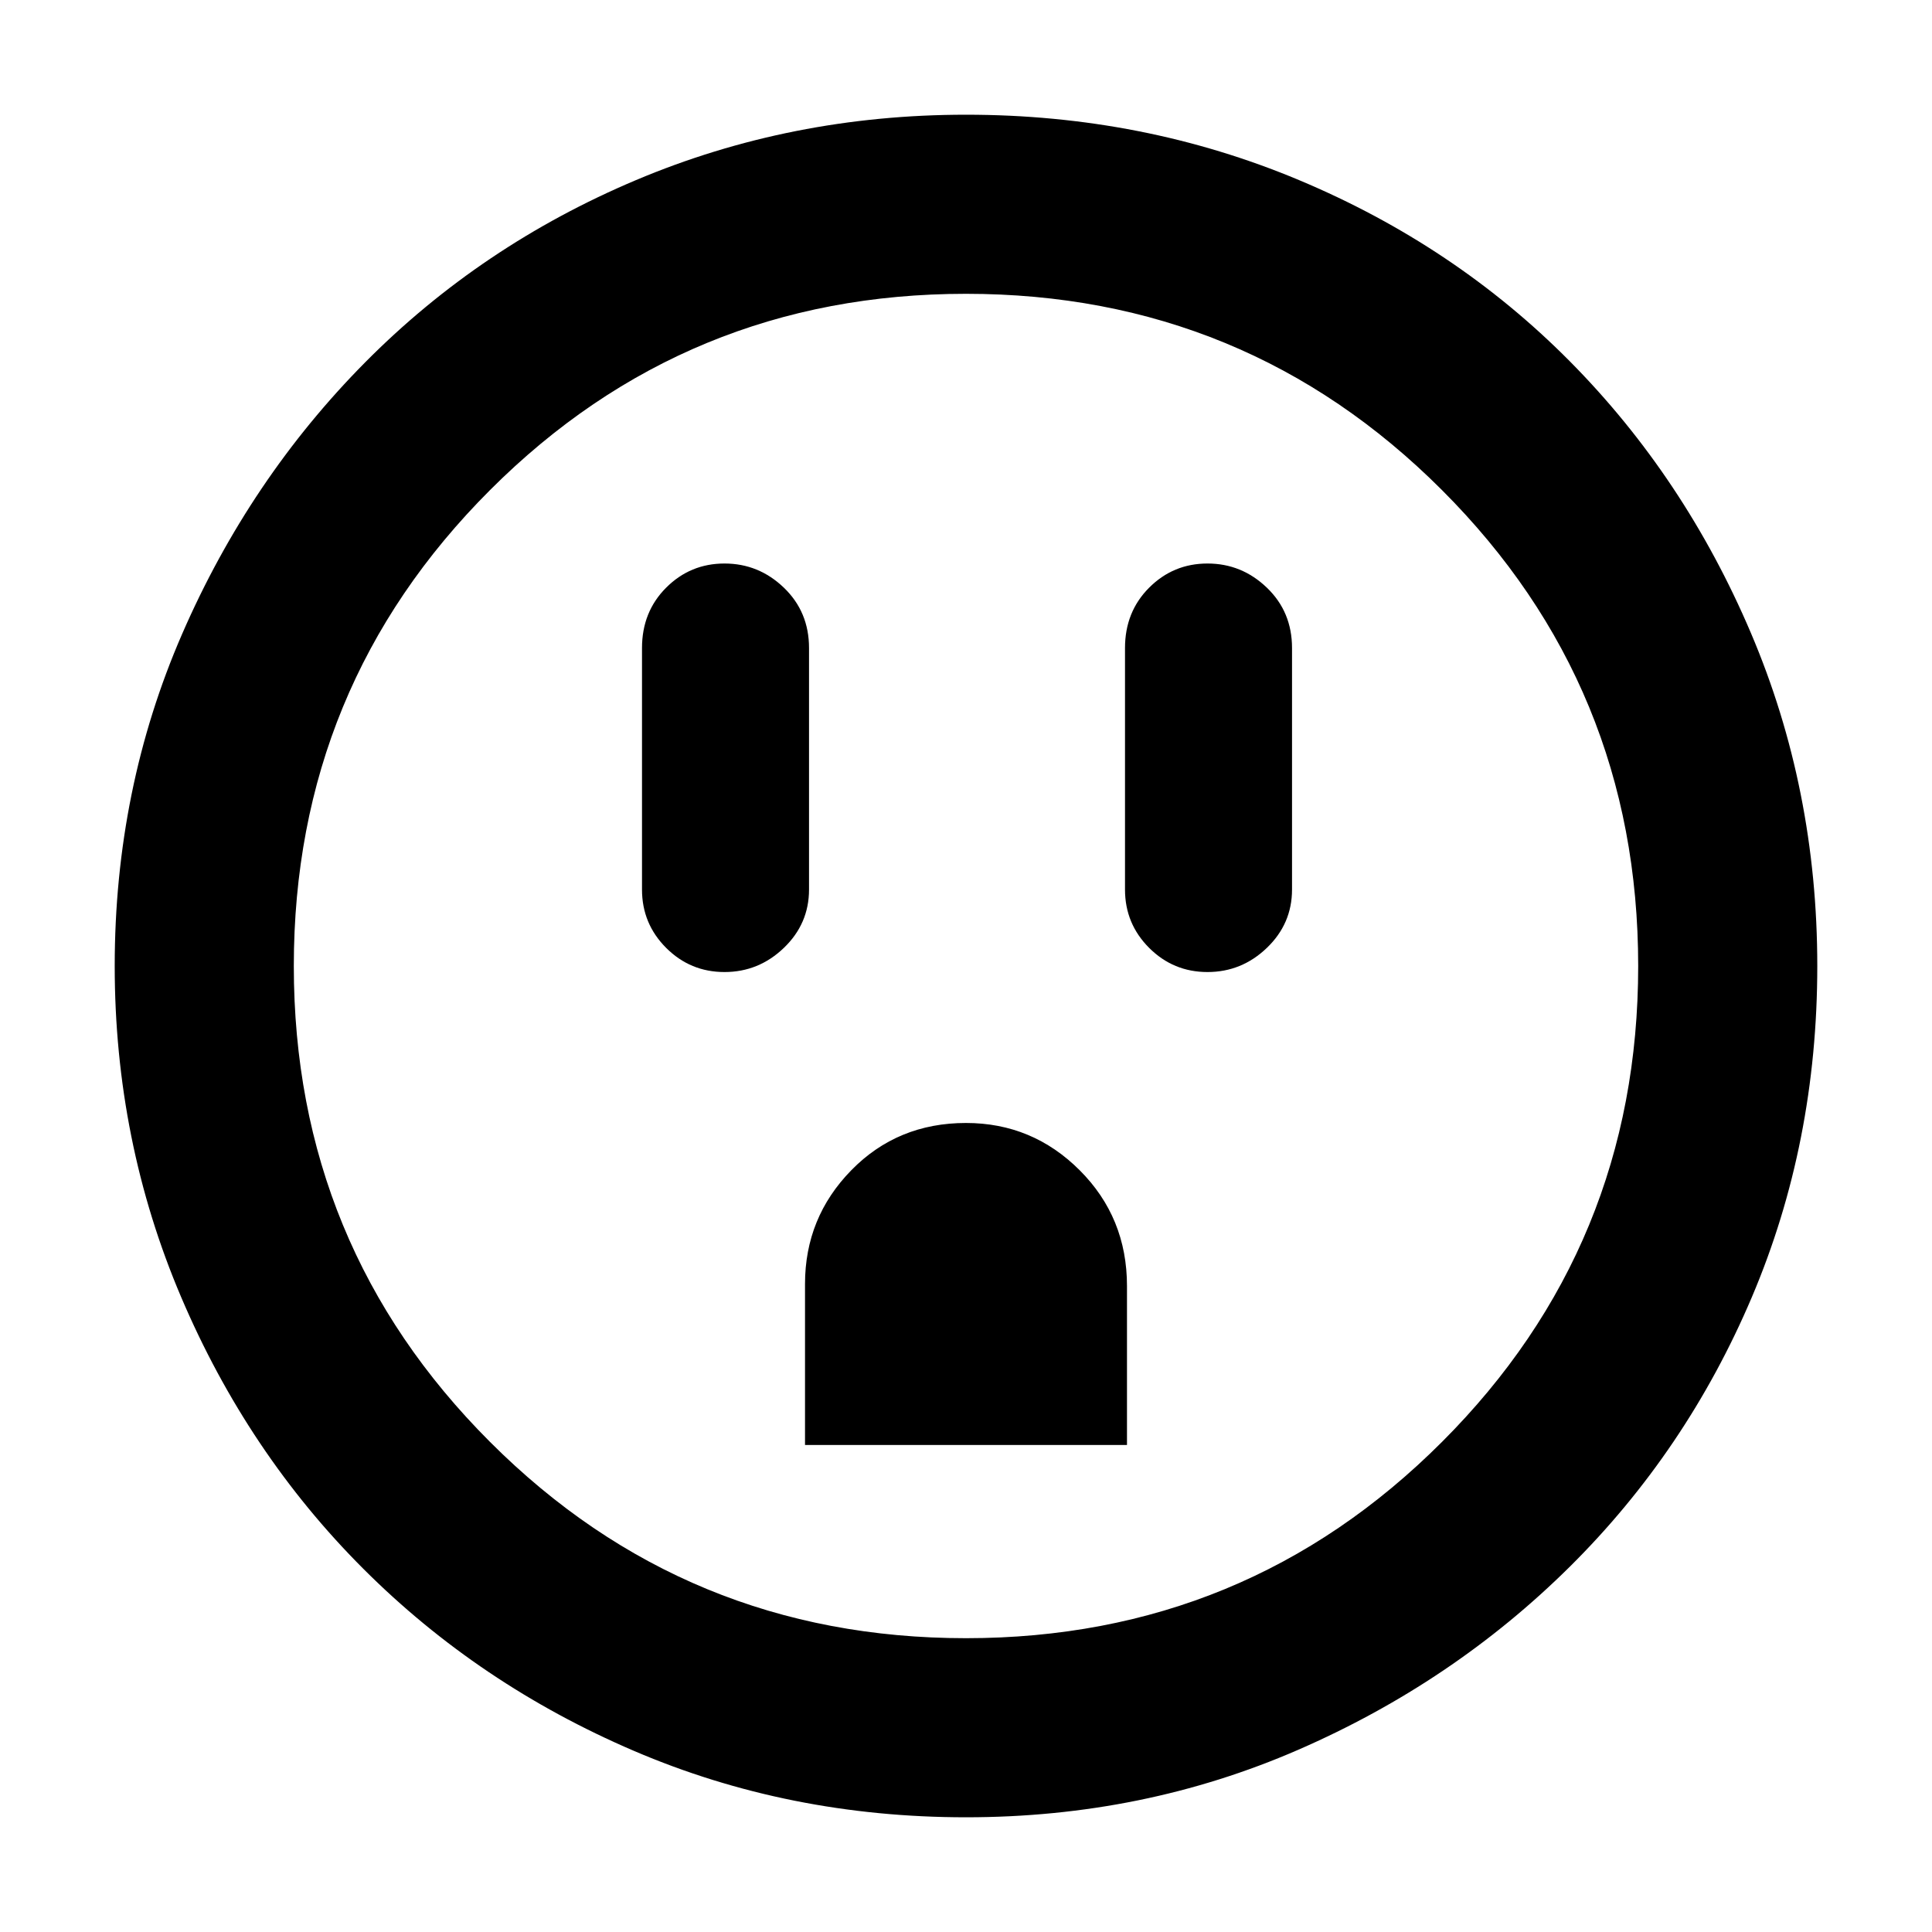 <svg xmlns="http://www.w3.org/2000/svg" height="40" width="40"><path d="M15 20.125q.708 0 1.229-.5.521-.5.521-1.208v-5q0-.75-.521-1.25t-1.229-.5q-.708 0-1.208.5t-.5 1.25v5q0 .708.5 1.208t1.208.5Zm1.667 9.792h6.666v-3.292q0-1.417-.979-2.396-.979-.979-2.354-.979-1.417 0-2.375.979t-.958 2.354ZM25 20.125q.708 0 1.229-.5.521-.5.521-1.208v-5q0-.75-.521-1.25t-1.229-.5q-.708 0-1.208.5t-.5 1.25v5q0 .708.5 1.208t1.208.5Zm-5 17.5q-3.667 0-6.875-1.375t-5.604-3.771q-2.396-2.396-3.771-5.625T2.375 20q0-3.667 1.396-6.875T7.562 7.5q2.396-2.417 5.605-3.771Q16.375 2.375 20 2.375q3.667 0 6.896 1.354t5.604 3.75q2.375 2.396 3.75 5.625T37.625 20q0 3.667-1.354 6.854-1.354 3.188-3.771 5.584-2.417 2.395-5.625 3.791T20 37.625Zm0-3.708q5.792 0 9.854-4.063 4.063-4.062 4.063-9.854 0-5.792-4.063-9.854Q25.792 6.083 20 6.083q-5.792 0-9.854 4.063Q6.083 14.208 6.083 20q0 5.792 4.063 9.854 4.062 4.063 9.854 4.063ZM20 20Z"/></svg>
